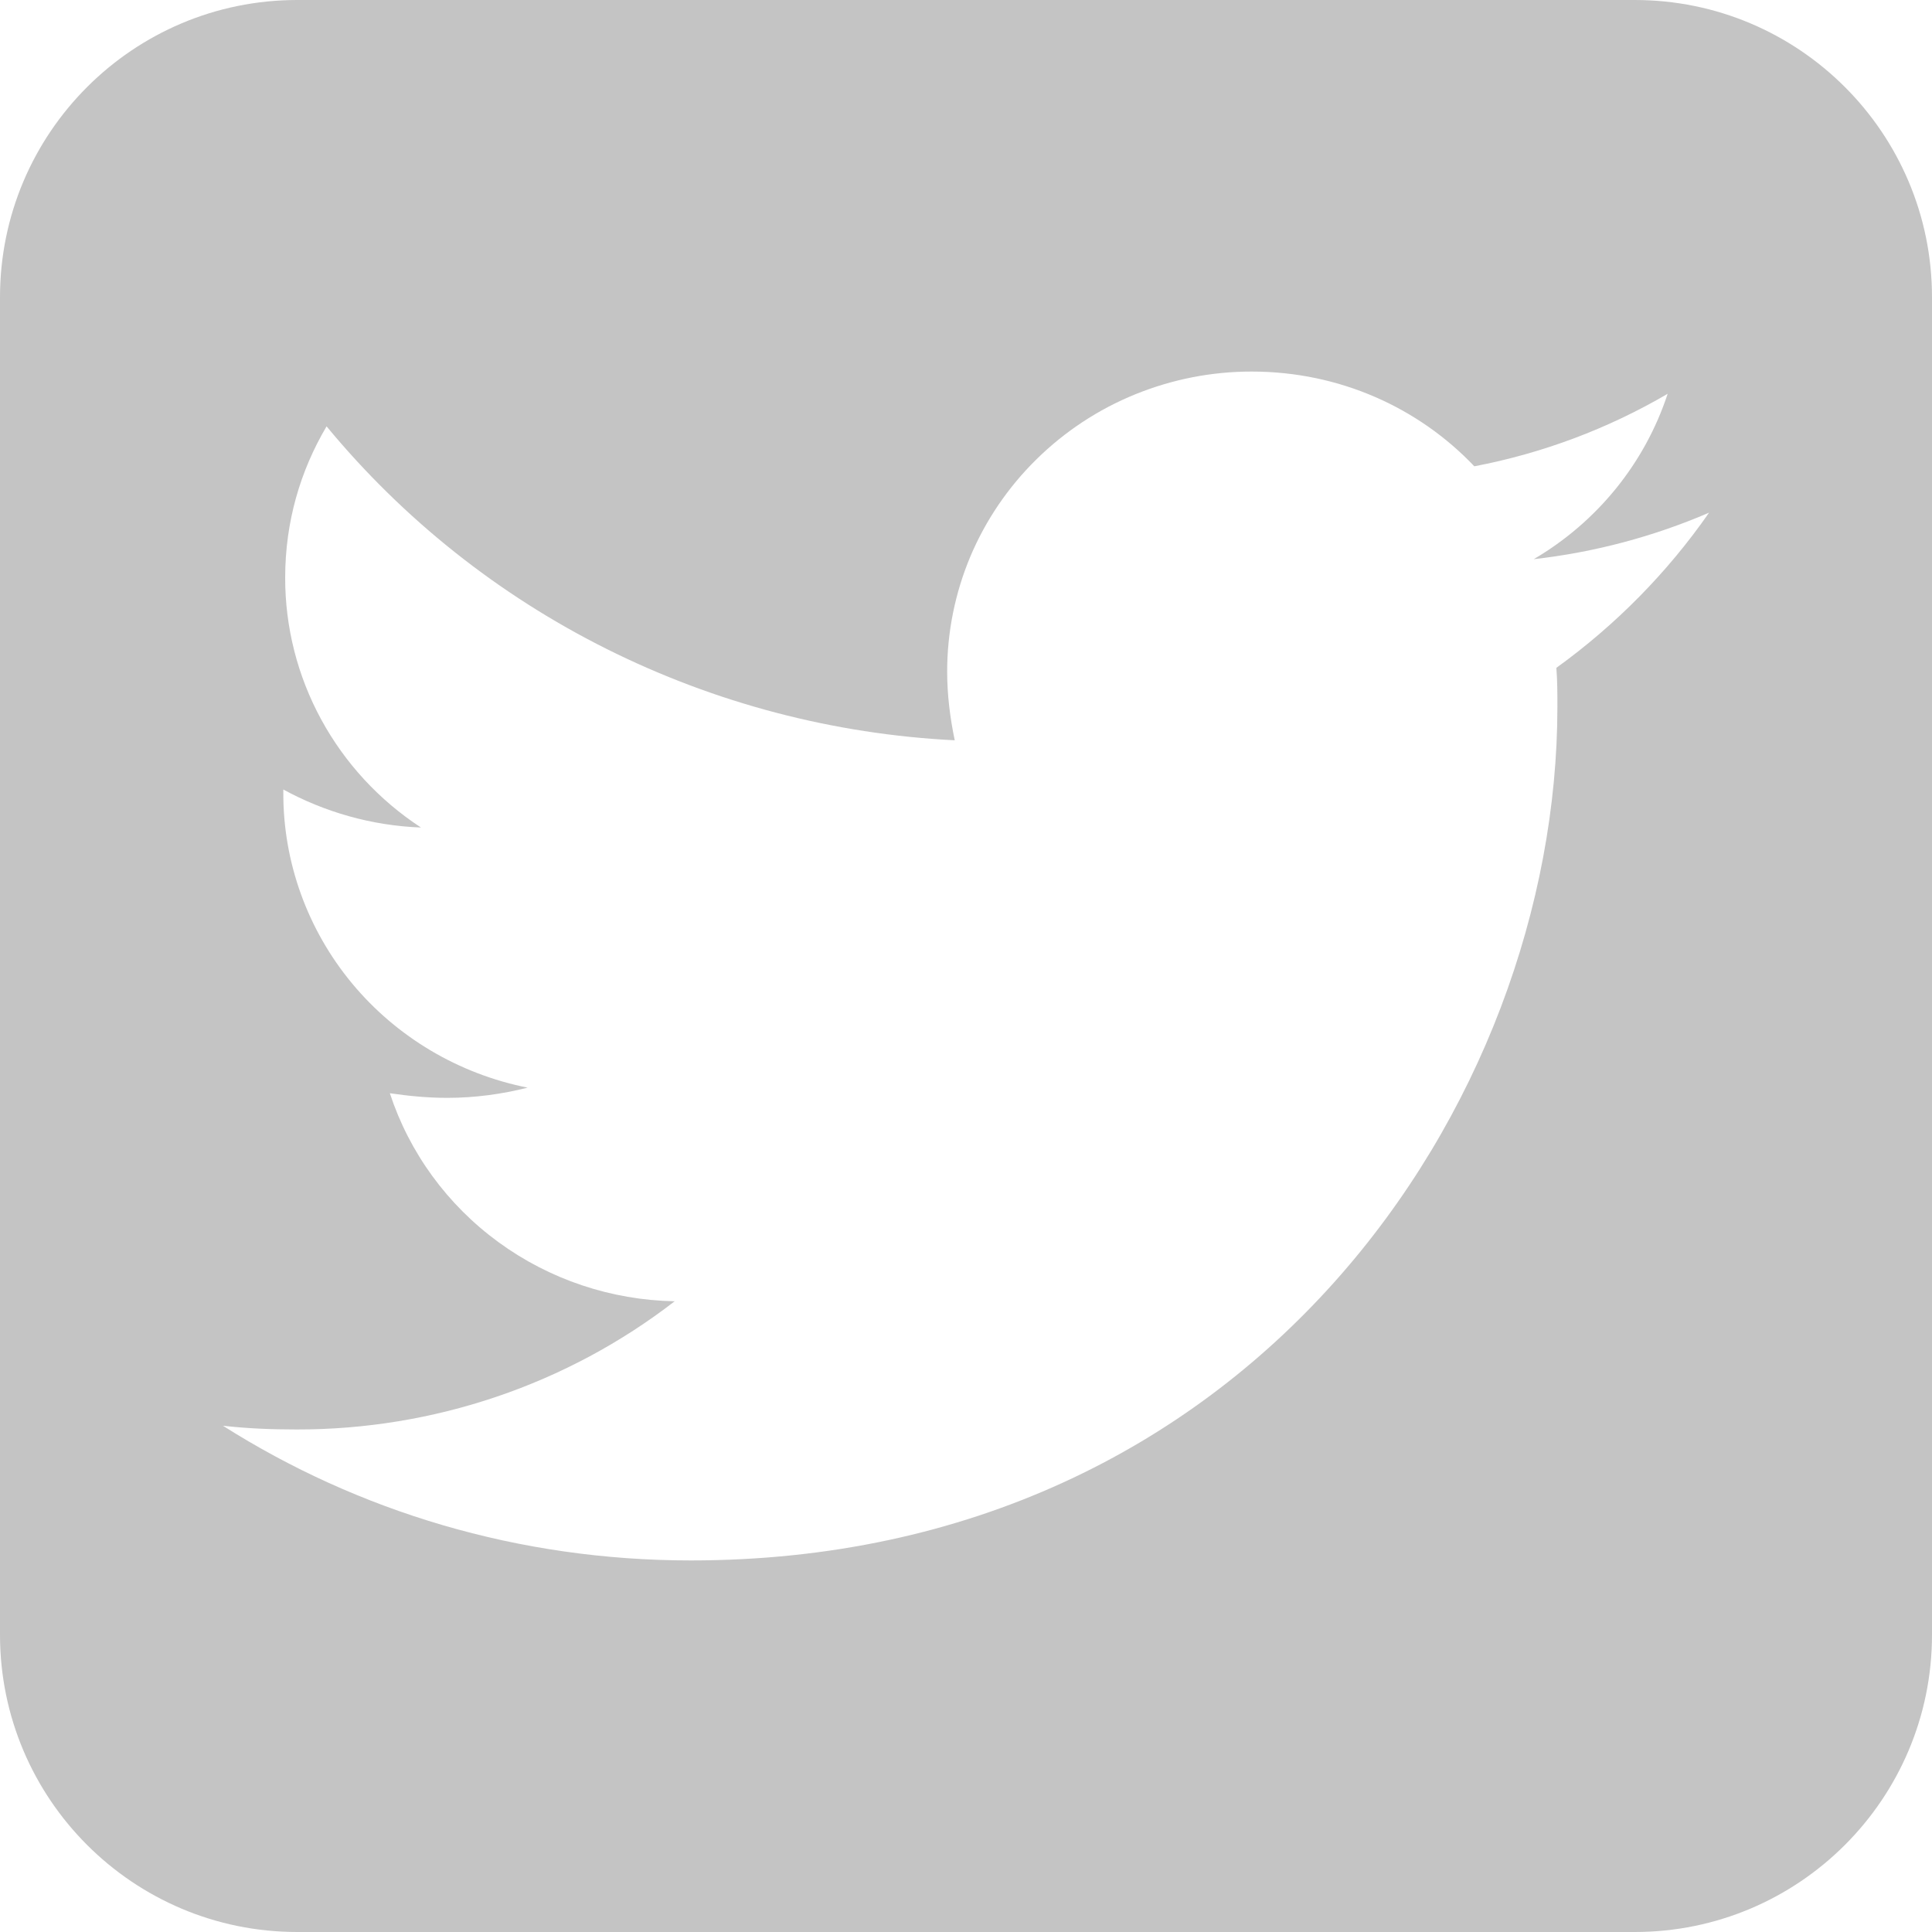 <svg width="28" height="28" viewBox="0 0 28 28" fill="none" xmlns="http://www.w3.org/2000/svg">
<path fill-rule="evenodd" clip-rule="evenodd" d="M4.308 0C1.929 0 0 1.929 0 4.308V23.692C0 26.071 1.929 28 4.308 28H23.692C26.071 28 28 26.071 28 23.692V4.308C28 1.929 26.071 0 23.692 0H4.308ZM22.571 10.243C22.571 10.056 22.571 9.868 22.556 9.679C23.417 9.057 24.166 8.297 24.769 7.43C23.961 7.778 23.104 8.005 22.228 8.104C23.149 7.564 23.839 6.712 24.169 5.707C23.303 6.214 22.356 6.569 21.367 6.758C20.561 5.909 19.413 5.385 18.142 5.385C17.562 5.384 16.988 5.497 16.452 5.715C15.916 5.933 15.43 6.254 15.02 6.658C14.61 7.061 14.284 7.541 14.062 8.068C13.841 8.596 13.727 9.162 13.727 9.733C13.727 10.07 13.769 10.405 13.837 10.729C12.08 10.641 10.363 10.19 8.794 9.406C7.226 8.623 5.843 7.523 4.733 6.179C4.351 6.825 4.133 7.565 4.133 8.373C4.132 9.089 4.311 9.795 4.655 10.427C4.998 11.058 5.495 11.597 6.101 11.993C5.378 11.966 4.695 11.764 4.106 11.442V11.496C4.105 12.5 4.457 13.474 5.102 14.252C5.748 15.03 6.647 15.564 7.647 15.763C7.277 15.857 6.879 15.911 6.484 15.911C6.197 15.911 5.923 15.884 5.65 15.844C5.933 16.707 6.484 17.462 7.224 18.002C7.964 18.543 8.857 18.842 9.778 18.859C8.215 20.067 6.284 20.721 4.297 20.717C3.928 20.717 3.586 20.703 3.231 20.663C5.186 21.902 7.51 22.615 10.011 22.615C18.129 22.615 22.571 15.992 22.571 10.243Z" fill="#C4C4C4"/>
</svg>
